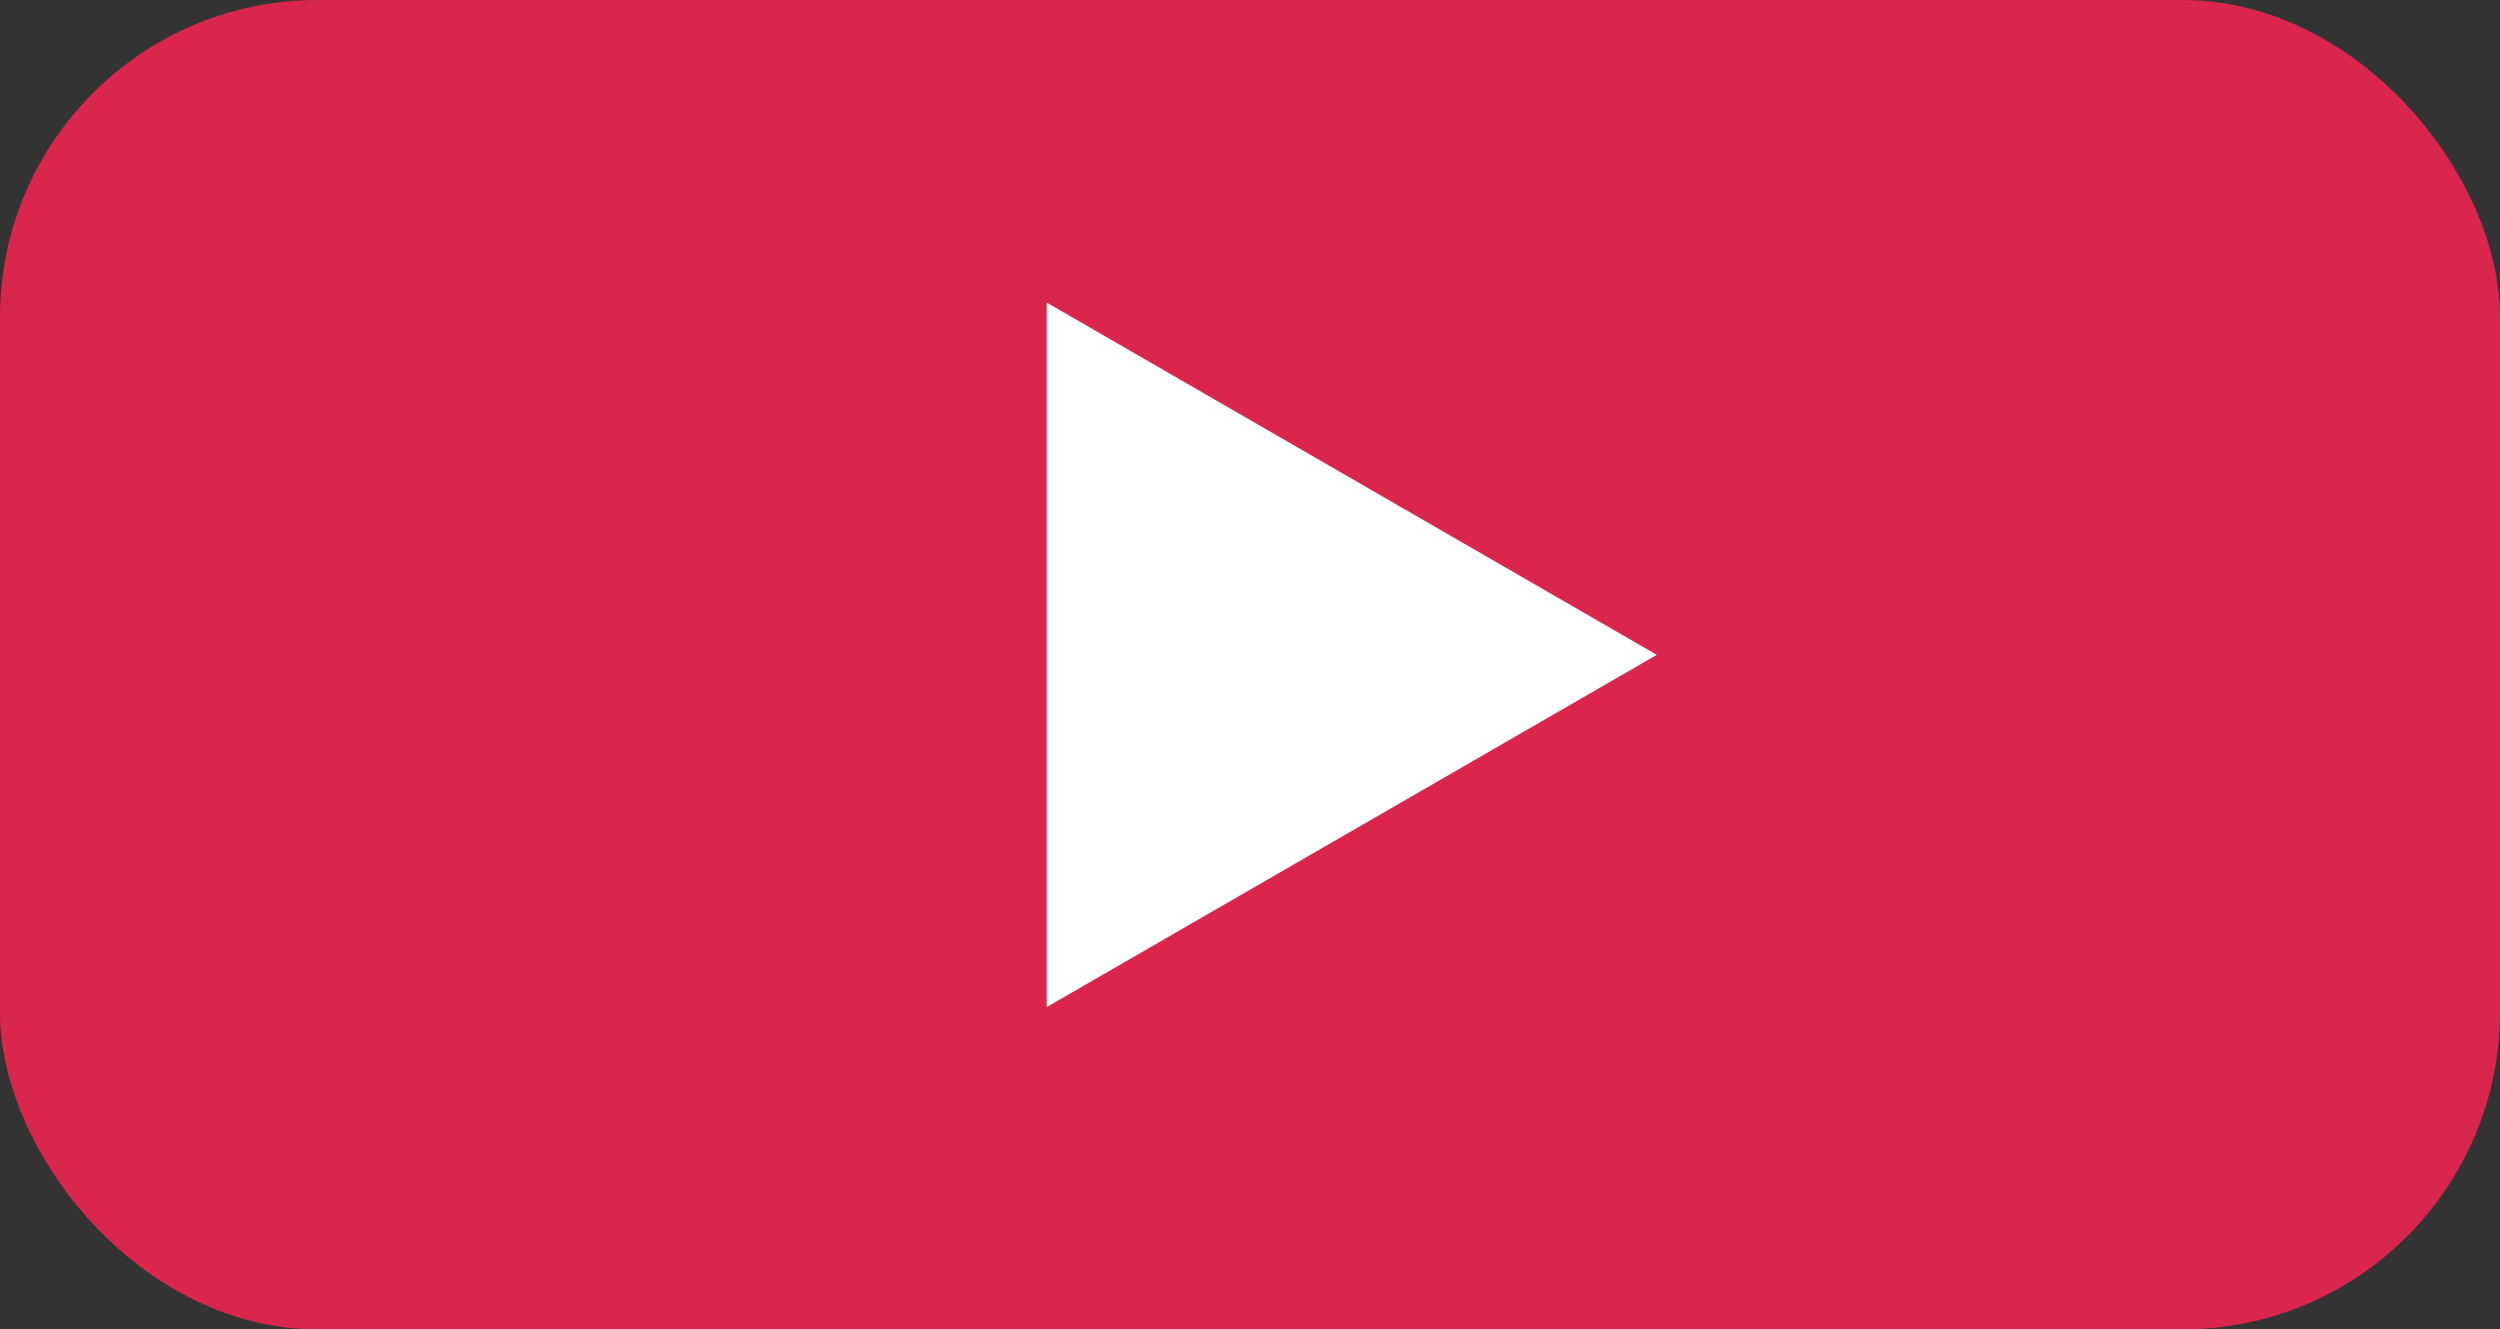 <svg width="126" height="67" viewBox="0 0 126 67" fill="none" xmlns="http://www.w3.org/2000/svg">
<rect x="0" y="0" width="126" height="67" fill="#333333" stroke="none"/>
<rect width="126" height="67" rx="16" fill="#DA264D"/>
<path d="M52.754 15.25L83.504 33.004L52.754 50.757L52.754 15.25Z" fill="white"/>
</svg>
